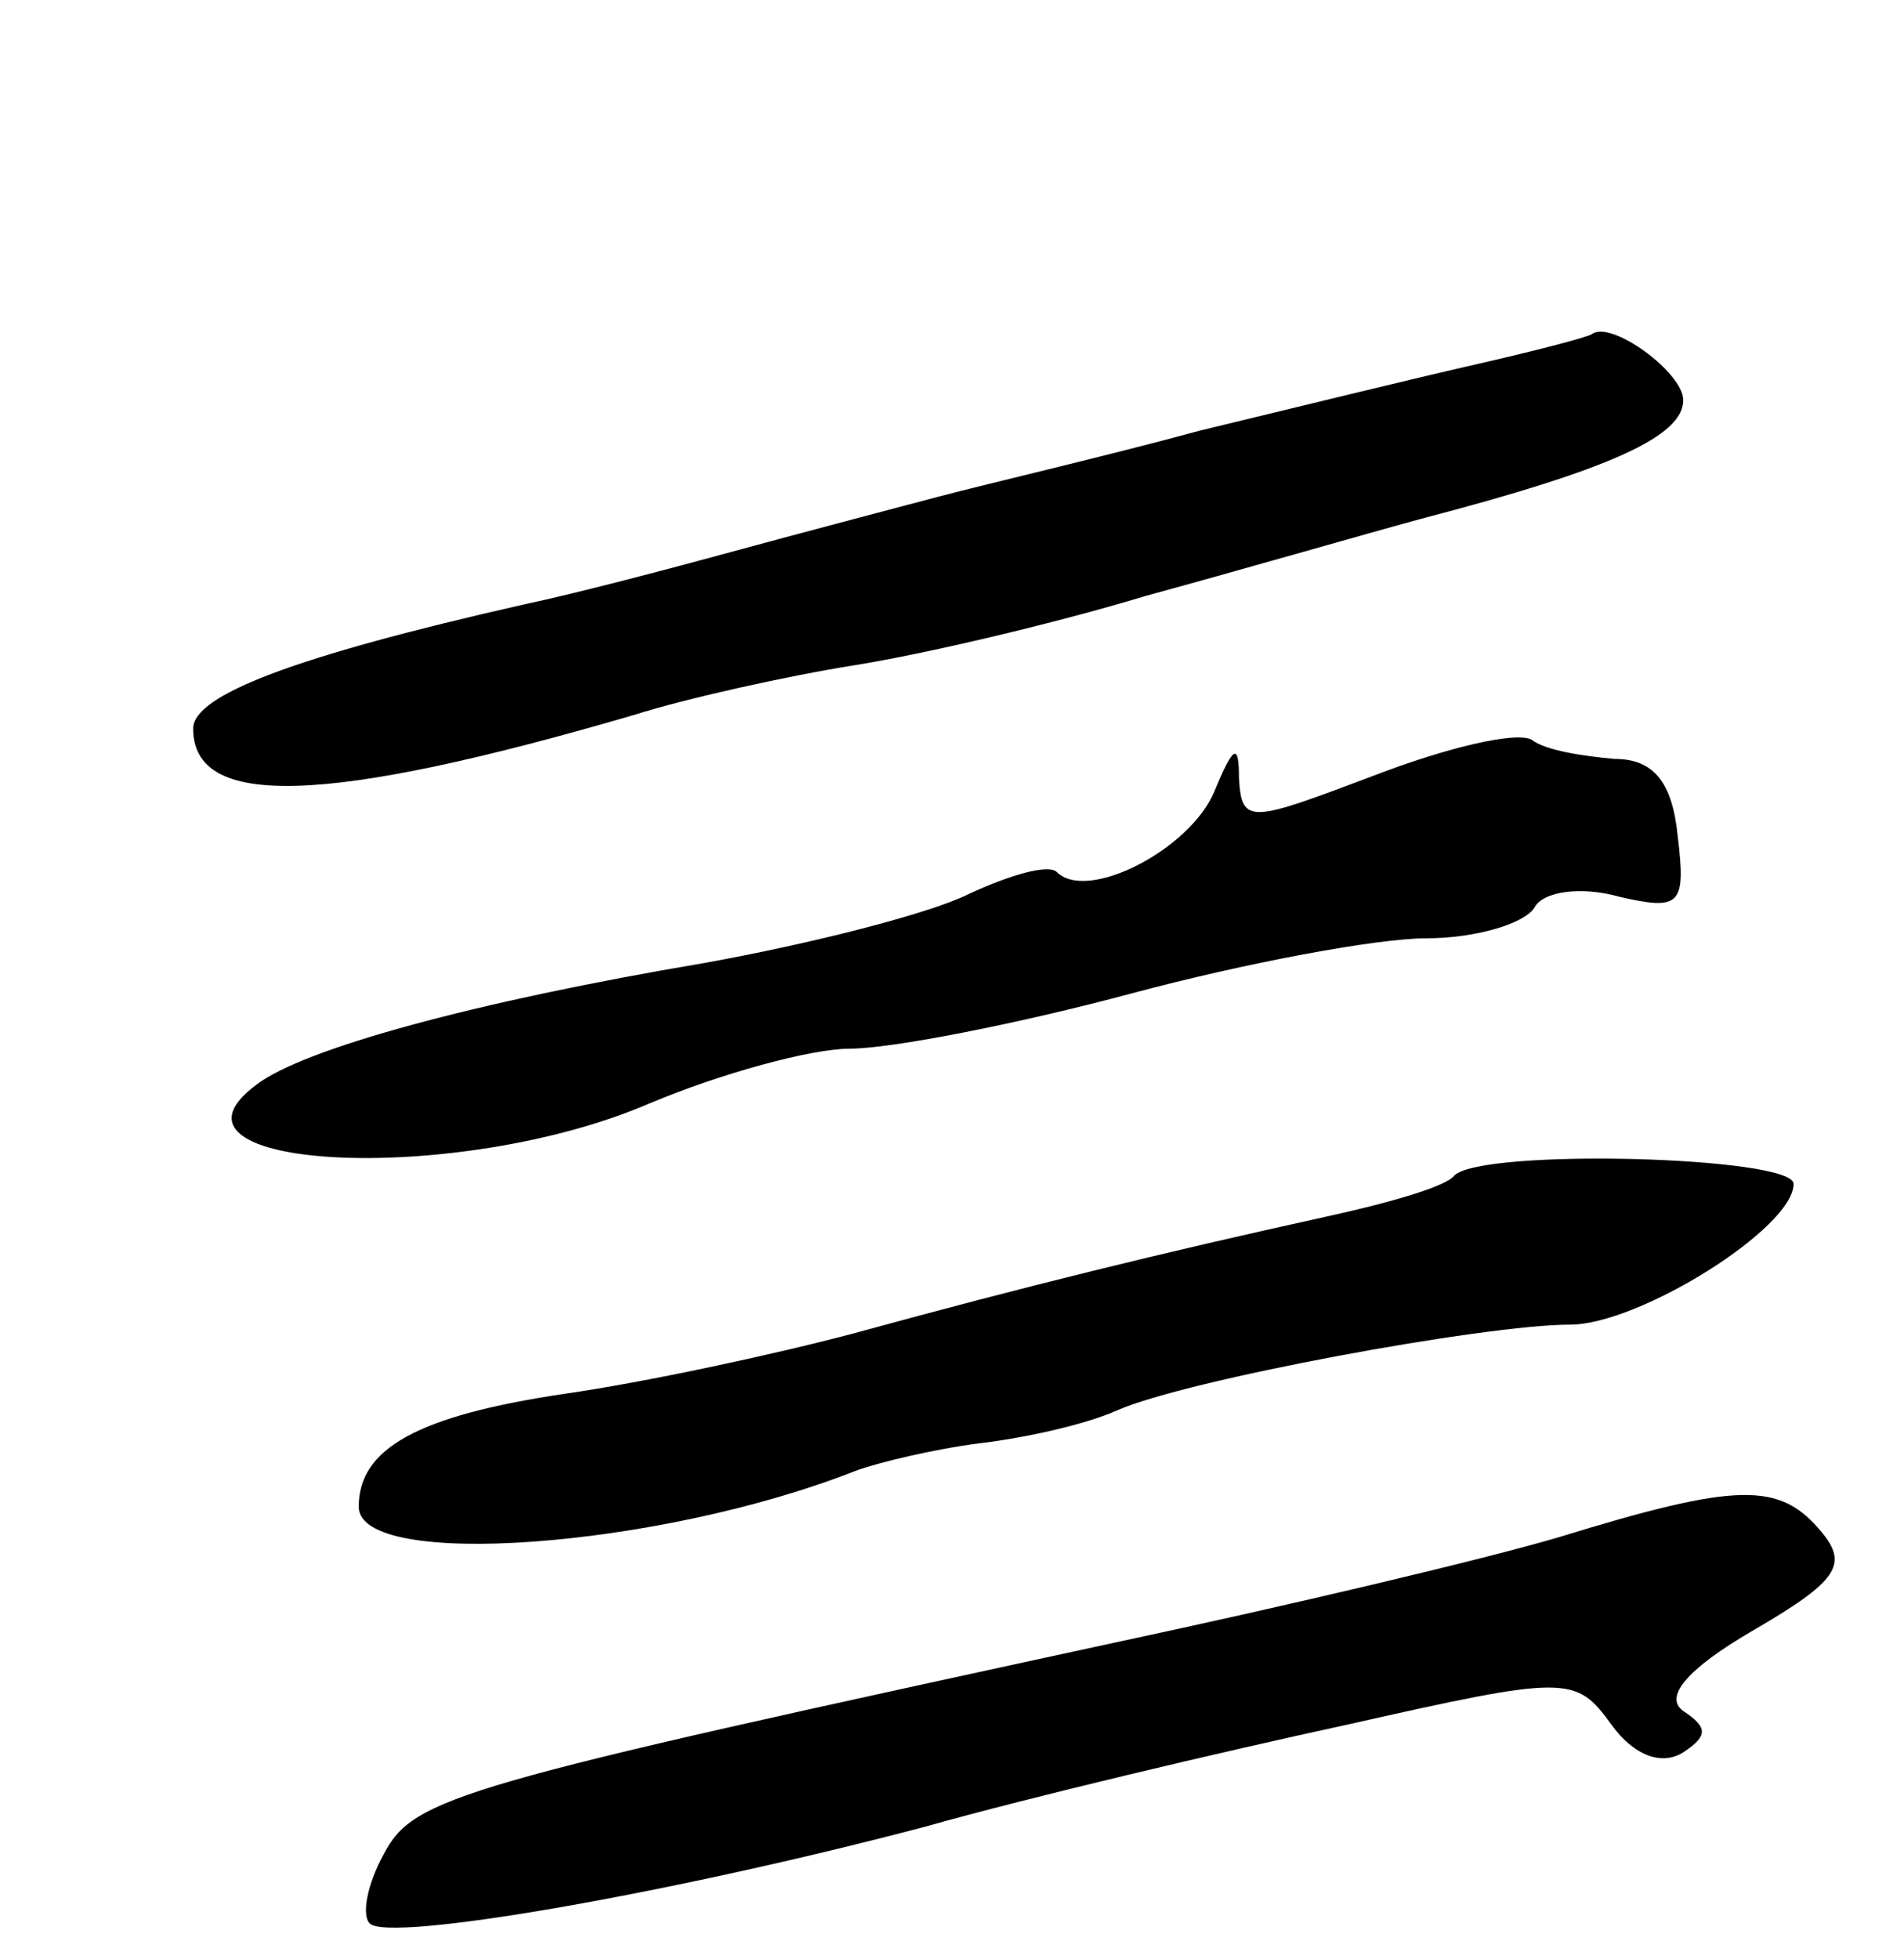 <svg version="1.0" xmlns="http://www.w3.org/2000/svg"
 width="69pt" height="71pt" viewBox="0 0 69 71"
 preserveAspectRatio="xMidYMid meet">
<g transform="translate(0,71) scale(0.1,-0.1)"
fill="#000000" stroke="none">
<path d="M535 578 c-22 -5 -67 -16 -100 -24 -33 -9 -76 -19 -95 -24 -19 -5
-53 -14 -75 -20 -22 -6 -56 -15 -75 -19 -84 -19 -120 -33 -120 -45 0 -29 47
-28 160 5 19 6 55 14 80 18 25 4 72 15 105 25 33 9 78 22 100 28 69 18 95 30
95 43 0 10 -26 29 -33 24 -1 -1 -20 -6 -42 -11z"/>
<path d="M498 429 c-45 -17 -48 -18 -49 -1 0 13 -2 12 -9 -5 -9 -21 -46 -40
-57 -29 -3 3 -17 -1 -32 -8 -14 -7 -57 -18 -96 -25 -83 -14 -145 -31 -162 -44
-42 -31 72 -37 142 -7 26 11 59 20 73 20 15 0 61 9 102 20 41 11 89 20 107 20
17 0 35 5 39 11 3 6 17 8 31 4 22 -5 24 -3 21 22 -2 20 -9 28 -23 28 -11 1
-25 3 -30 7 -6 3 -31 -3 -57 -13z"/>
<path d="M527 284 c-3 -4 -24 -10 -47 -15 -59 -13 -108 -25 -170 -42 -30 -8
-77 -18 -105 -22 -54 -8 -75 -20 -75 -41 0 -23 109 -15 180 13 8 3 29 8 45 10
17 2 39 7 50 12 25 11 133 31 164 31 25 0 81 35 81 51 0 10 -113 13 -123 3z"/>
<path d="M565 153 c-27 -8 -99 -25 -160 -38 -240 -52 -255 -56 -266 -77 -6
-11 -8 -22 -5 -25 7 -7 110 11 201 35 39 11 107 27 153 37 80 18 83 18 96 0 8
-11 18 -15 26 -10 9 6 9 9 0 15 -7 5 1 15 25 29 31 18 35 24 25 36 -15 18 -30
18 -95 -2z"/>
</g>
</svg>
